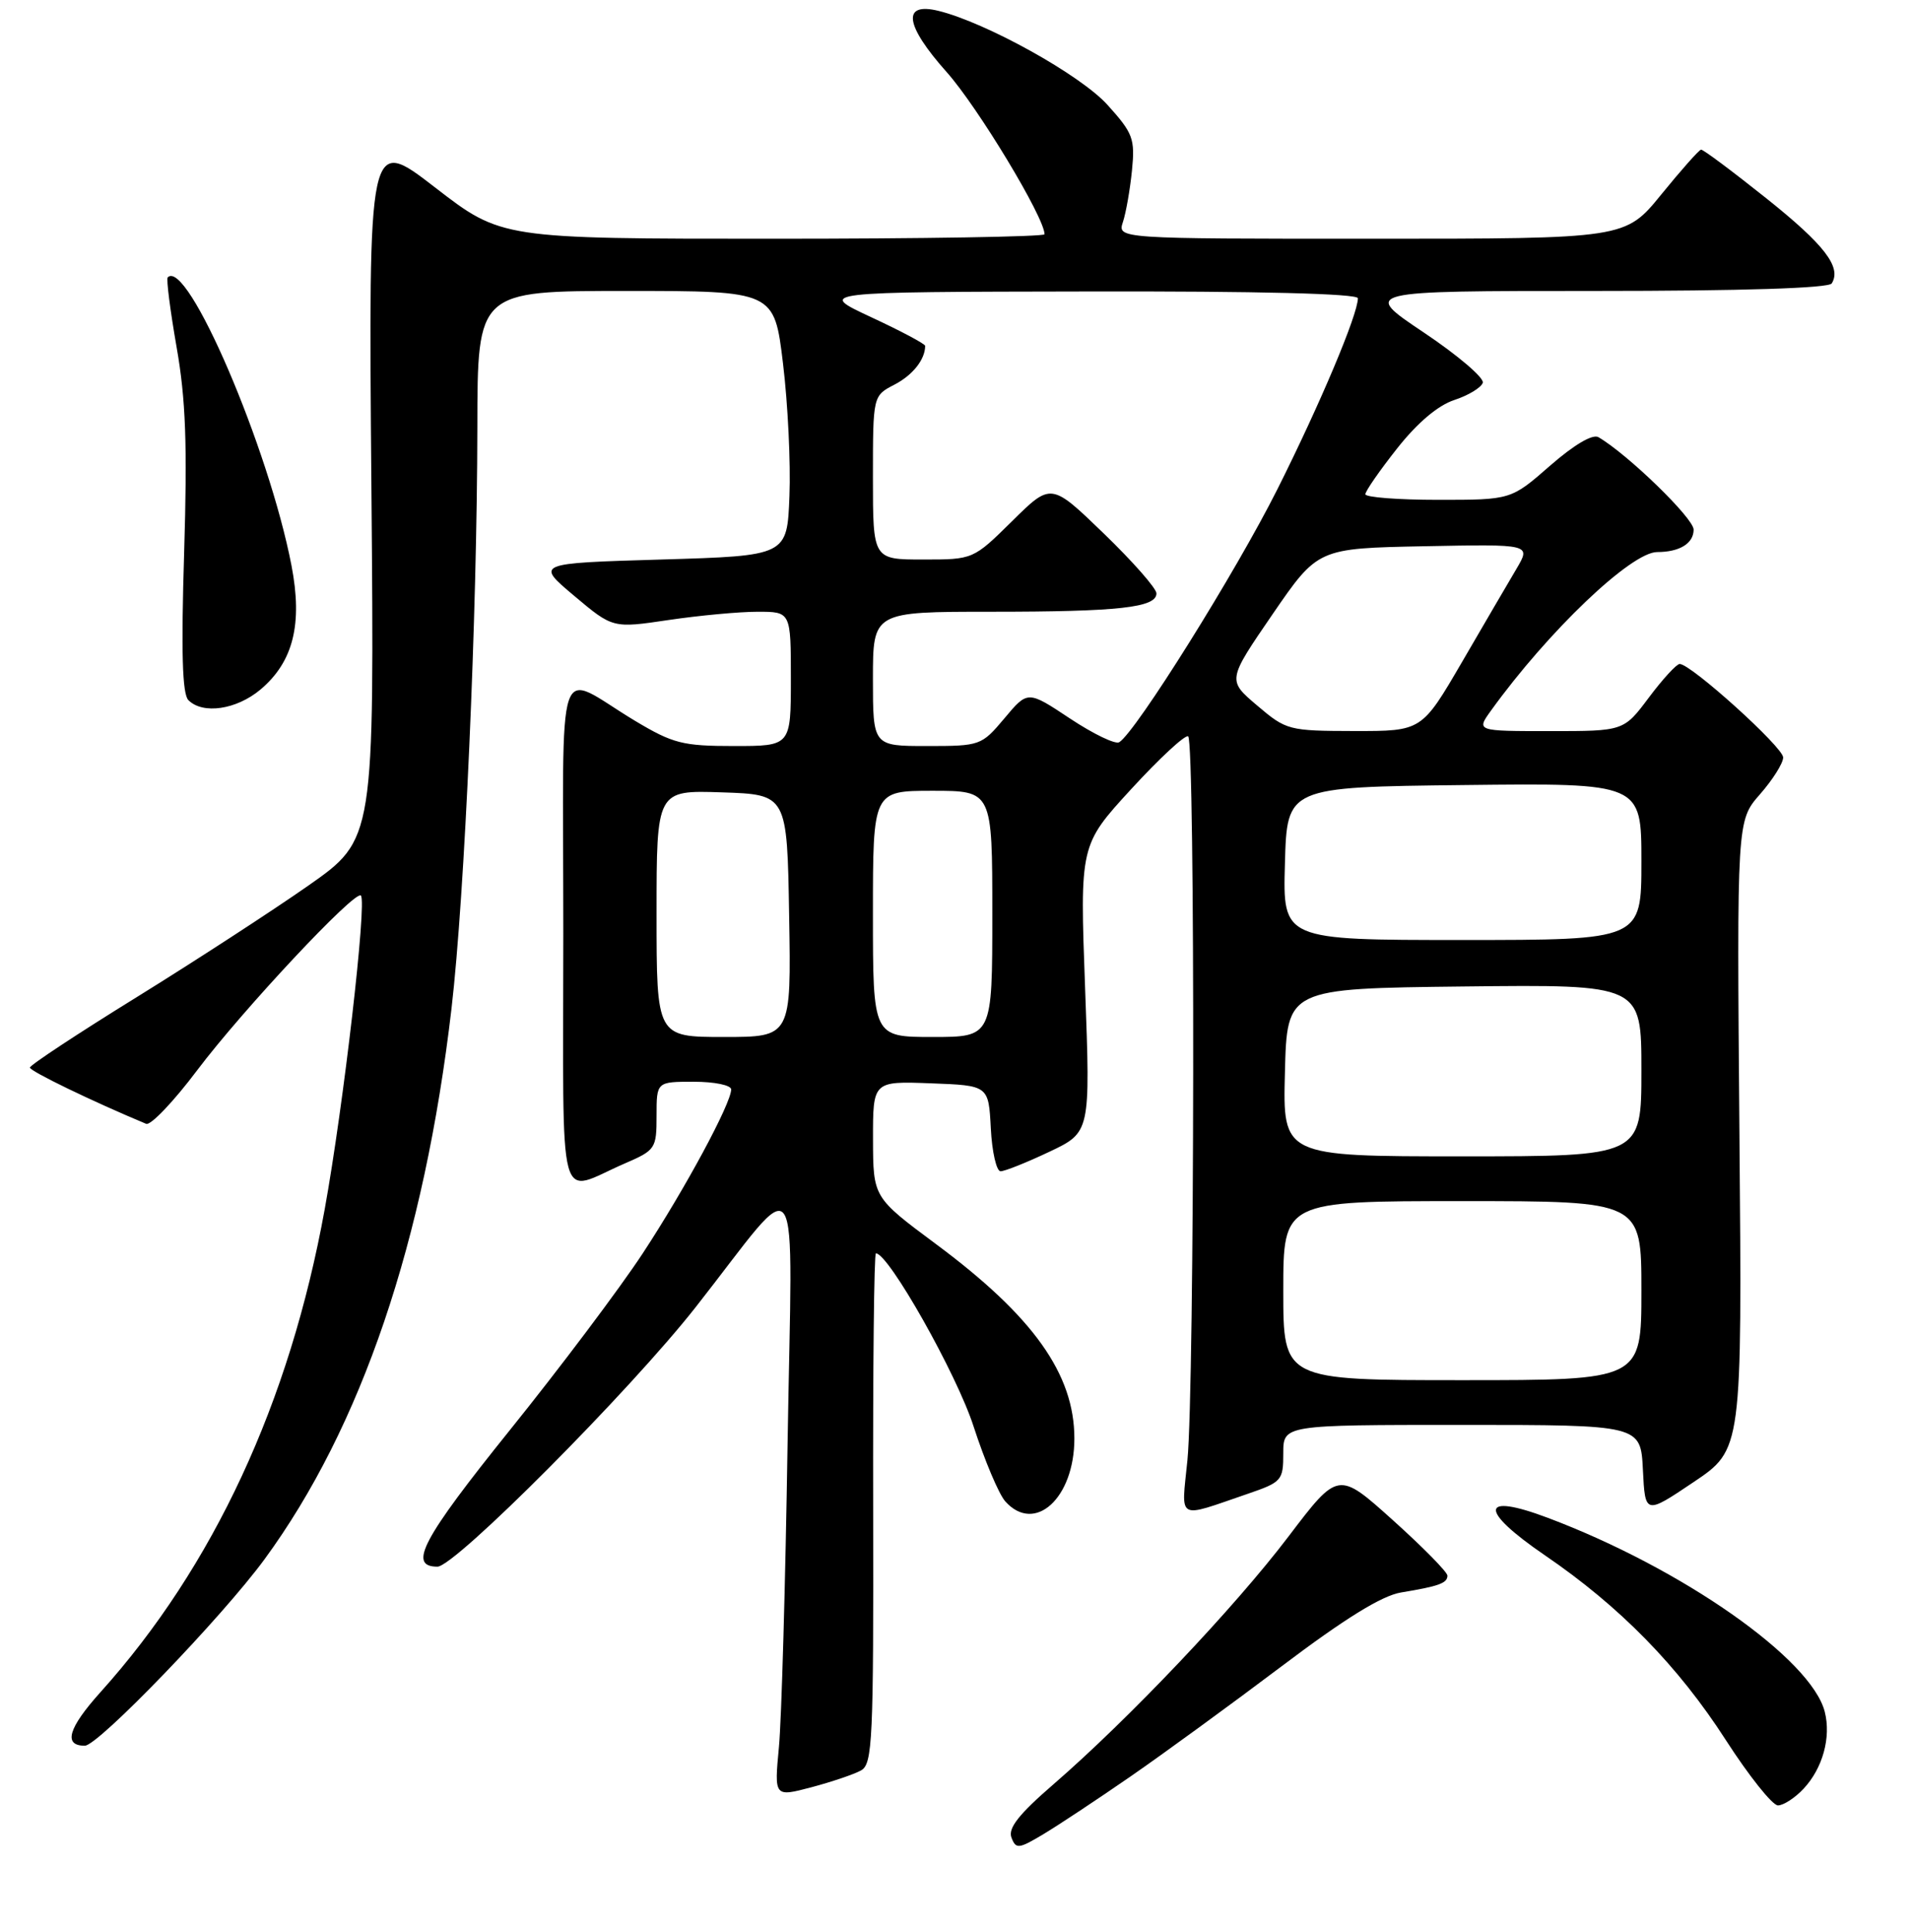 <?xml version="1.0" encoding="UTF-8" standalone="no"?>
<!DOCTYPE svg PUBLIC "-//W3C//DTD SVG 1.1//EN" "http://www.w3.org/Graphics/SVG/1.1/DTD/svg11.dtd" >
<svg xmlns="http://www.w3.org/2000/svg" xmlns:xlink="http://www.w3.org/1999/xlink" version="1.1" viewBox="0 0 256 259">
 <g >
 <path fill="currentColor"
d=" M 151.50 238.14 C 155.90 235.10 165.03 228.44 171.78 223.35 C 180.27 216.94 185.20 213.89 187.78 213.46 C 192.87 212.62 194.00 212.21 194.00 211.20 C 194.00 210.73 190.71 207.38 186.68 203.76 C 179.36 197.18 179.36 197.18 172.68 205.98 C 165.45 215.50 151.27 230.44 141.21 239.16 C 136.56 243.18 135.08 245.06 135.57 246.32 C 136.17 247.88 136.52 247.85 139.86 245.85 C 141.86 244.65 147.10 241.18 151.50 238.14 Z  M 241.75 239.75 C 244.30 237.02 245.44 232.88 244.58 229.47 C 242.80 222.38 225.46 210.23 207.45 203.45 C 198.34 200.02 198.16 202.39 207.07 208.48 C 217.12 215.34 224.92 223.31 231.32 233.25 C 234.42 238.06 237.56 242.00 238.30 242.00 C 239.04 242.00 240.60 240.99 241.75 239.75 Z  M 115.41 237.31 C 116.95 236.45 117.09 233.27 117.03 202.18 C 116.99 183.38 117.15 168.00 117.40 168.00 C 119.10 168.00 128.23 184.18 130.49 191.20 C 131.97 195.76 133.88 200.29 134.74 201.25 C 138.69 205.66 144.00 200.82 144.00 192.82 C 144.00 184.19 138.49 176.44 125.45 166.76 C 117.03 160.50 117.03 160.50 117.01 152.71 C 117.00 144.92 117.00 144.92 124.75 145.21 C 132.50 145.50 132.50 145.50 132.80 151.25 C 132.96 154.41 133.56 157.00 134.11 157.00 C 134.67 157.00 137.60 155.83 140.64 154.39 C 146.15 151.78 146.15 151.78 145.44 132.53 C 144.73 113.28 144.73 113.28 151.61 105.78 C 155.40 101.65 158.84 98.46 159.25 98.70 C 160.21 99.23 160.12 186.09 159.15 195.75 C 158.33 203.95 157.59 203.54 167.25 200.23 C 171.80 198.67 172.00 198.44 172.00 194.80 C 172.00 191.00 172.00 191.00 195.95 191.00 C 219.90 191.00 219.90 191.00 220.20 197.01 C 220.50 203.03 220.50 203.03 227.00 198.66 C 233.50 194.29 233.50 194.29 233.14 152.15 C 232.79 110.01 232.79 110.01 235.89 106.47 C 237.60 104.52 239.00 102.30 239.00 101.53 C 239.00 100.16 226.64 89.00 225.13 89.00 C 224.71 89.00 222.85 91.03 221.00 93.50 C 217.63 98.00 217.63 98.00 207.75 98.00 C 197.86 98.00 197.86 98.00 199.84 95.25 C 207.49 84.63 218.63 74.00 222.11 74.00 C 225.12 74.00 227.00 72.84 227.00 70.99 C 227.00 69.47 218.19 60.91 214.24 58.60 C 213.46 58.15 210.98 59.61 207.75 62.43 C 202.53 67.00 202.53 67.00 192.77 67.00 C 187.40 67.00 183.00 66.66 183.00 66.25 C 183.00 65.84 184.91 63.08 187.25 60.12 C 189.98 56.66 192.73 54.34 194.92 53.62 C 196.81 53.00 198.52 51.96 198.74 51.31 C 198.95 50.66 195.39 47.62 190.82 44.56 C 182.52 39.00 182.52 39.00 213.70 39.00 C 233.59 39.00 245.11 38.63 245.51 37.99 C 246.86 35.81 244.55 32.81 236.70 26.55 C 232.19 22.95 228.28 20.03 228.00 20.06 C 227.72 20.09 225.33 22.79 222.67 26.06 C 217.84 32.00 217.84 32.00 183.80 32.00 C 149.77 32.00 149.77 32.00 150.51 29.75 C 150.92 28.51 151.46 25.41 151.72 22.85 C 152.14 18.59 151.87 17.86 148.43 14.05 C 144.81 10.04 132.15 3.01 125.76 1.45 C 120.85 0.26 121.27 3.36 126.88 9.66 C 131.06 14.35 140.00 29.16 140.00 31.40 C 140.00 31.73 123.62 32.00 103.60 32.00 C 67.20 32.00 67.20 32.00 58.29 25.11 C 49.38 18.23 49.38 18.23 49.78 65.36 C 50.18 112.50 50.18 112.50 41.34 118.70 C 36.48 122.10 26.09 128.85 18.26 133.70 C 10.43 138.54 4.02 142.77 4.01 143.10 C 4.00 143.58 12.42 147.65 19.59 150.64 C 20.19 150.89 23.27 147.66 26.42 143.47 C 32.53 135.36 47.60 119.27 48.37 120.04 C 49.20 120.86 46.05 148.13 43.52 162.09 C 38.83 187.97 28.61 209.99 13.46 226.83 C 9.14 231.64 8.45 234.00 11.37 234.00 C 13.16 234.00 29.79 216.74 35.46 209.00 C 48.43 191.29 56.88 166.41 60.52 135.15 C 62.29 119.97 63.95 82.55 63.98 57.25 C 64.00 39.00 64.00 39.00 83.89 39.00 C 103.78 39.00 103.78 39.00 104.95 48.75 C 105.60 54.11 105.99 62.10 105.81 66.50 C 105.50 74.50 105.50 74.50 88.64 75.00 C 71.77 75.50 71.77 75.50 76.95 79.86 C 82.13 84.22 82.13 84.22 89.60 83.11 C 93.72 82.50 99.09 82.00 101.54 82.00 C 106.00 82.00 106.00 82.00 106.00 91.00 C 106.00 100.00 106.00 100.00 98.38 100.00 C 91.51 100.00 90.21 99.67 85.13 96.63 C 74.25 90.10 75.50 86.41 75.50 125.09 C 75.50 163.46 74.55 159.92 83.75 155.95 C 87.86 154.17 88.00 153.96 88.00 149.56 C 88.00 145.00 88.00 145.00 93.00 145.00 C 95.76 145.00 98.00 145.46 98.00 146.03 C 98.00 147.90 91.82 159.37 86.15 168.00 C 83.08 172.68 75.05 183.36 68.31 191.73 C 56.61 206.28 54.63 210.00 58.63 210.00 C 60.98 210.00 84.39 186.48 93.23 175.23 C 107.78 156.71 106.18 154.33 105.56 193.50 C 105.27 212.20 104.75 230.51 104.40 234.19 C 103.77 240.88 103.77 240.88 108.75 239.57 C 111.49 238.84 114.48 237.83 115.41 237.31 Z  M 34.91 92.43 C 39.31 88.72 40.58 83.65 39.07 75.81 C 36.02 60.01 25.10 34.57 22.48 37.18 C 22.27 37.40 22.81 41.60 23.67 46.53 C 24.90 53.52 25.12 59.61 24.68 74.10 C 24.27 87.43 24.43 93.03 25.25 93.85 C 27.19 95.79 31.69 95.13 34.91 92.43 Z  M 172.00 173.00 C 172.00 161.00 172.00 161.00 196.00 161.00 C 220.00 161.00 220.00 161.00 220.00 173.00 C 220.00 185.00 220.00 185.00 196.00 185.00 C 172.00 185.00 172.00 185.00 172.00 173.00 Z  M 172.22 143.75 C 172.50 132.50 172.50 132.50 196.25 132.23 C 220.00 131.96 220.00 131.96 220.00 143.48 C 220.00 155.00 220.00 155.00 195.97 155.00 C 171.93 155.00 171.93 155.00 172.22 143.75 Z  M 88.00 122.46 C 88.00 105.92 88.00 105.92 96.75 106.21 C 105.50 106.50 105.50 106.50 105.77 122.75 C 106.05 139.00 106.05 139.00 97.02 139.00 C 88.00 139.00 88.00 139.00 88.00 122.46 Z  M 117.00 122.50 C 117.00 106.00 117.00 106.00 125.00 106.00 C 133.00 106.00 133.00 106.00 133.00 122.50 C 133.00 139.00 133.00 139.00 125.00 139.00 C 117.00 139.00 117.00 139.00 117.00 122.50 Z  M 172.22 115.75 C 172.50 105.50 172.50 105.50 196.25 105.23 C 220.00 104.96 220.00 104.96 220.00 115.48 C 220.00 126.00 220.00 126.00 195.97 126.00 C 171.93 126.00 171.93 126.00 172.22 115.75 Z  M 117.00 91.00 C 117.00 82.00 117.00 82.00 132.88 82.00 C 149.97 82.00 155.00 81.44 155.00 79.54 C 155.00 78.87 151.82 75.26 147.94 71.51 C 140.88 64.69 140.88 64.69 135.66 69.85 C 130.44 75.00 130.44 75.00 123.72 75.00 C 117.00 75.00 117.00 75.00 117.00 64.03 C 117.00 53.05 117.00 53.05 119.88 51.56 C 122.33 50.29 124.00 48.19 124.00 46.36 C 124.00 46.10 120.74 44.36 116.75 42.51 C 109.50 39.13 109.50 39.13 145.75 39.07 C 168.73 39.02 182.00 39.36 182.00 39.98 C 182.00 42.15 176.93 54.18 171.21 65.58 C 165.67 76.64 152.24 98.12 150.01 99.49 C 149.50 99.81 146.53 98.38 143.41 96.31 C 137.75 92.55 137.75 92.55 134.63 96.28 C 131.55 99.94 131.39 100.00 124.25 100.00 C 117.00 100.00 117.00 100.00 117.00 91.00 Z  M 168.50 94.57 C 164.50 91.18 164.50 91.18 170.56 82.34 C 176.63 73.50 176.63 73.50 190.91 73.22 C 205.20 72.94 205.20 72.94 203.27 76.22 C 202.20 78.02 198.91 83.66 195.95 88.75 C 190.56 98.00 190.56 98.00 181.53 97.99 C 172.72 97.97 172.40 97.89 168.50 94.57 Z "/>
</g>
</svg>